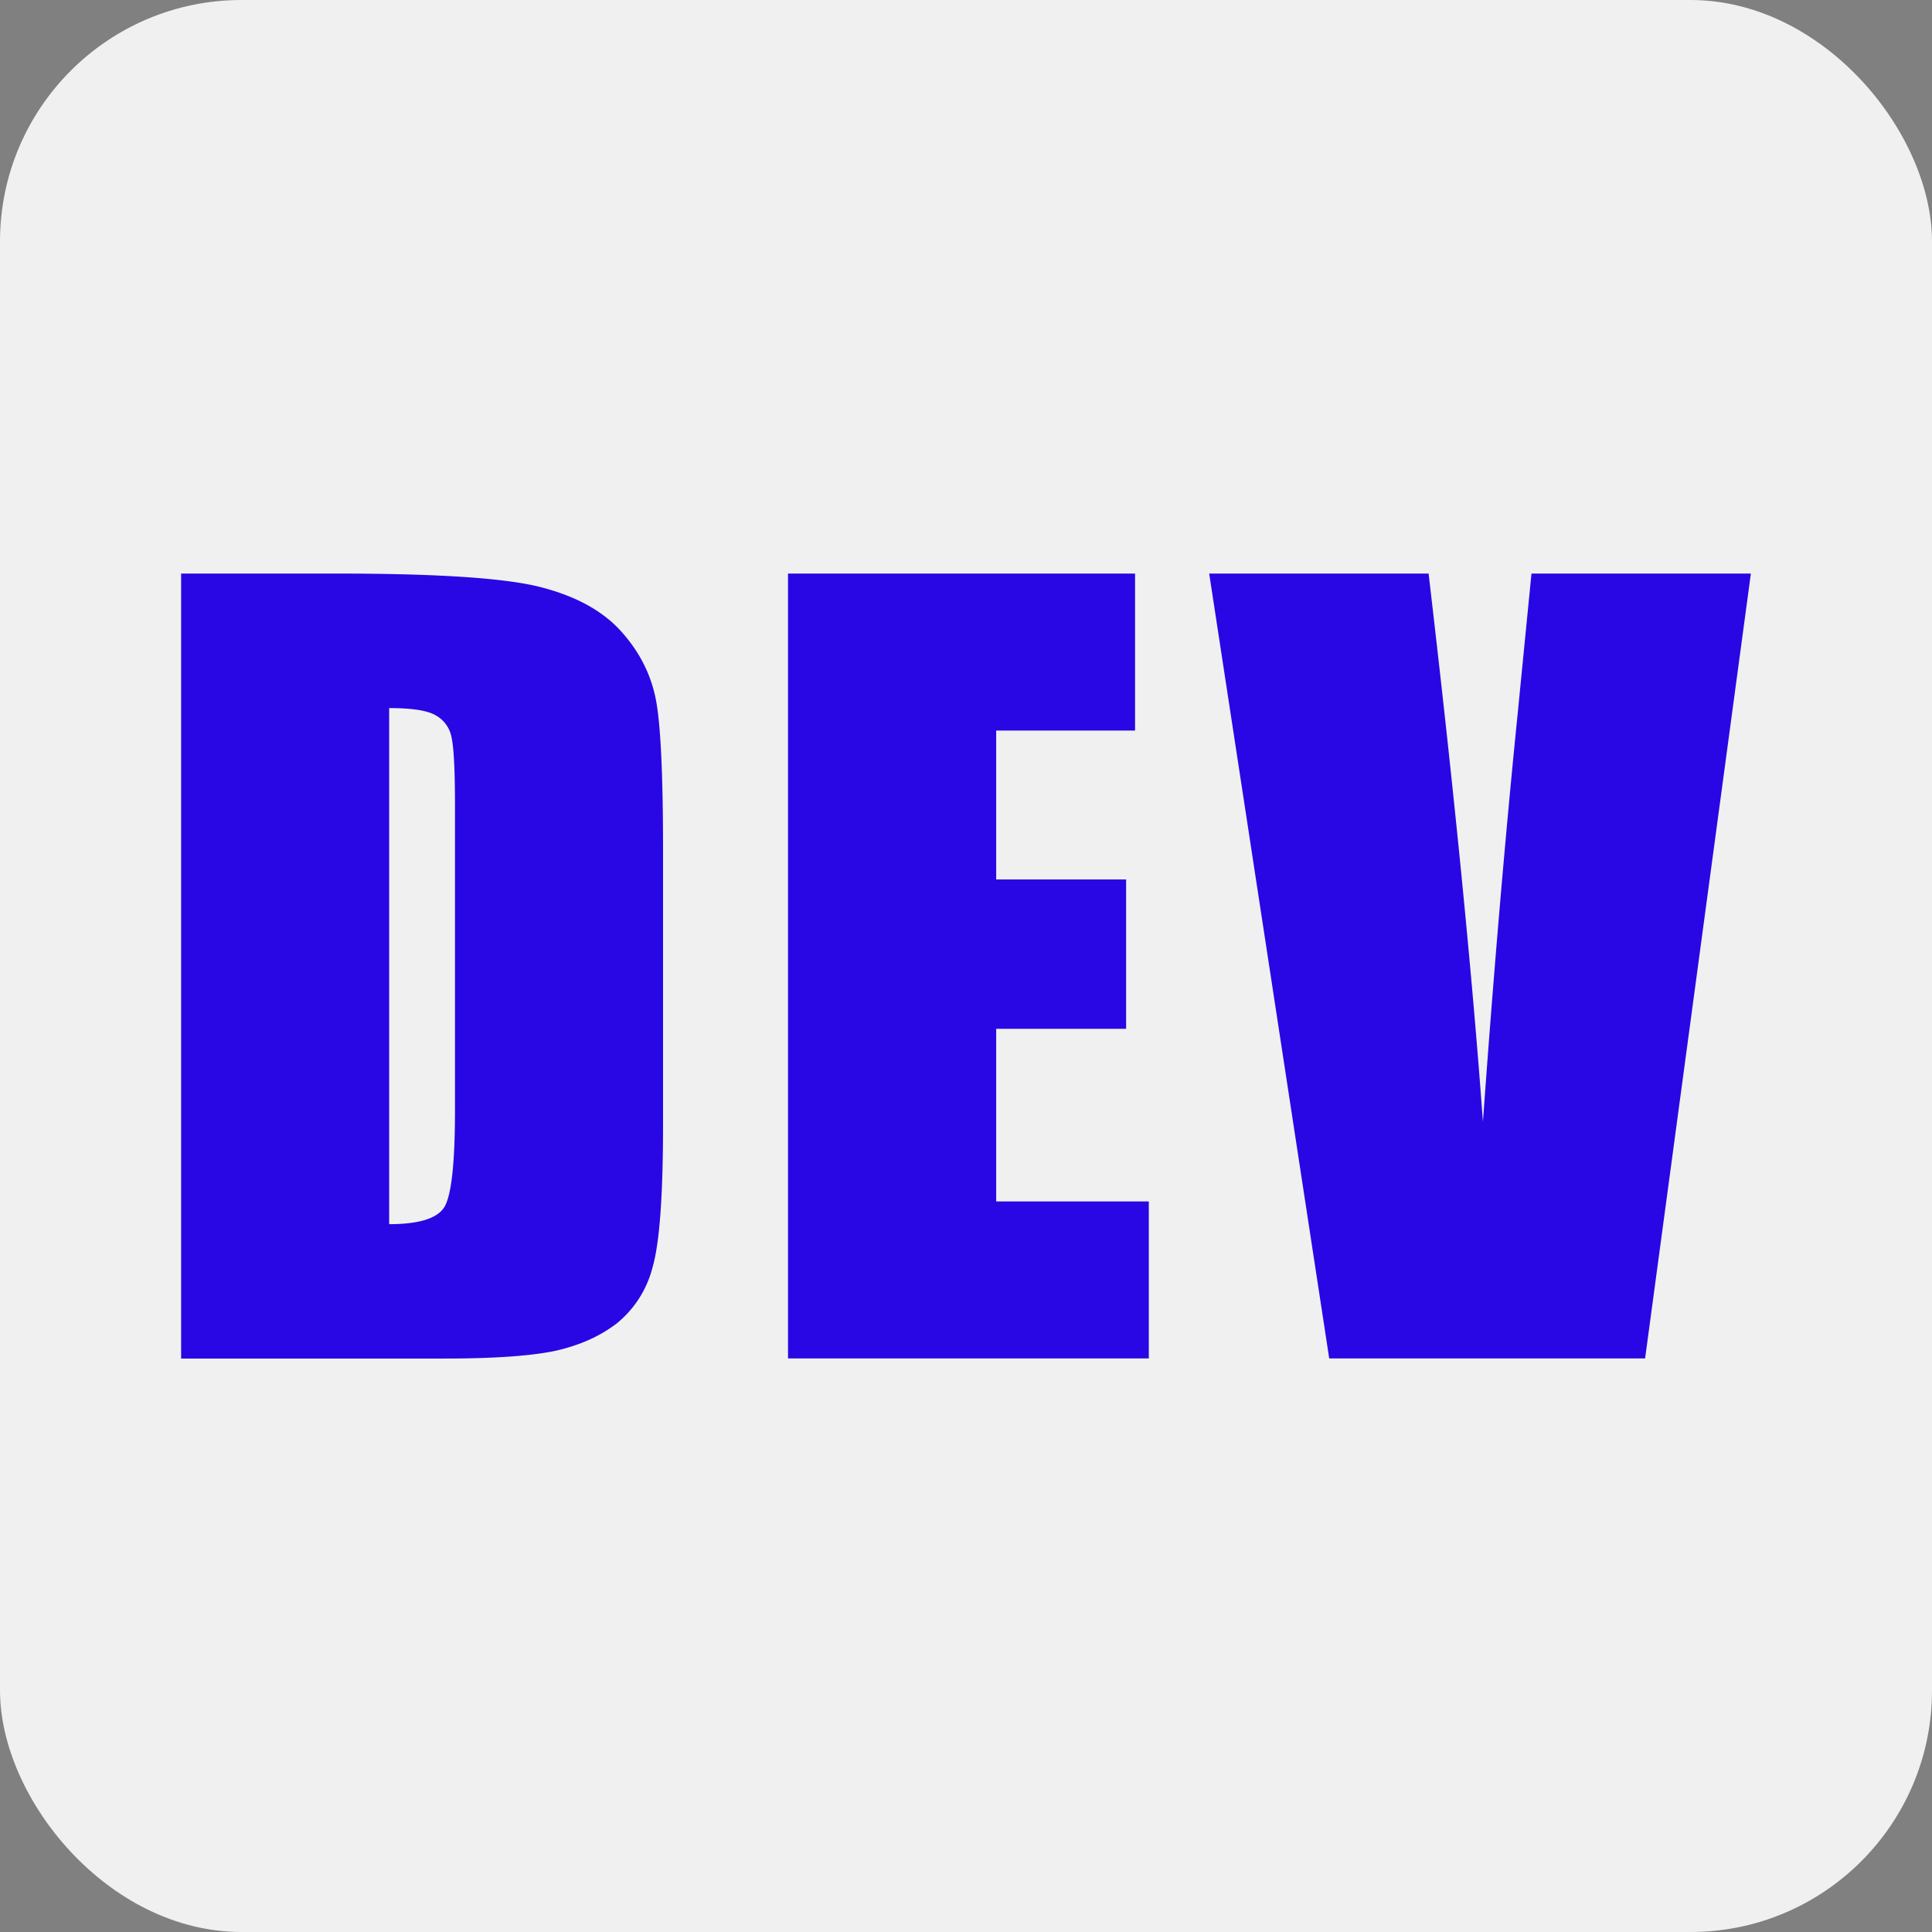 <svg xmlns="http://www.w3.org/2000/svg" width="16" height="16" fill="none"><rect width="100%" height="100%" fill="#808080" stroke="none"/><rect width="16" height="16" fill="#F0F0F0" rx="2"/><path fill="#2807E4" d="M1.5 4.75h1.29c.832 0 1.394.037 1.686.112.294.075.518.198.671.37.153.171.248.362.287.574.038.209.057.62.057 1.236V9.32c0 .583-.029.974-.086 1.172a.877.877 0 0 1-.29.462c-.14.11-.312.187-.516.233-.205.043-.513.064-.926.064H1.5v-6.5Zm1.723 1.112v4.276c.249 0 .401-.048.459-.145.057-.099.086-.365.086-.799V6.67c0-.294-.01-.483-.029-.566a.262.262 0 0 0-.131-.18c-.068-.04-.196-.06-.385-.06ZM6.526 4.75H9.4v1.3H8.25v1.233h1.076V8.52H8.25v1.43h1.264v1.3H6.526v-6.5ZM14.5 4.75l-.876 6.5h-2.616l-.994-6.5h1.817c.21 1.79.36 3.304.45 4.54.09-1.25.185-2.36.283-3.332l.119-1.208H14.5Z"/></svg>